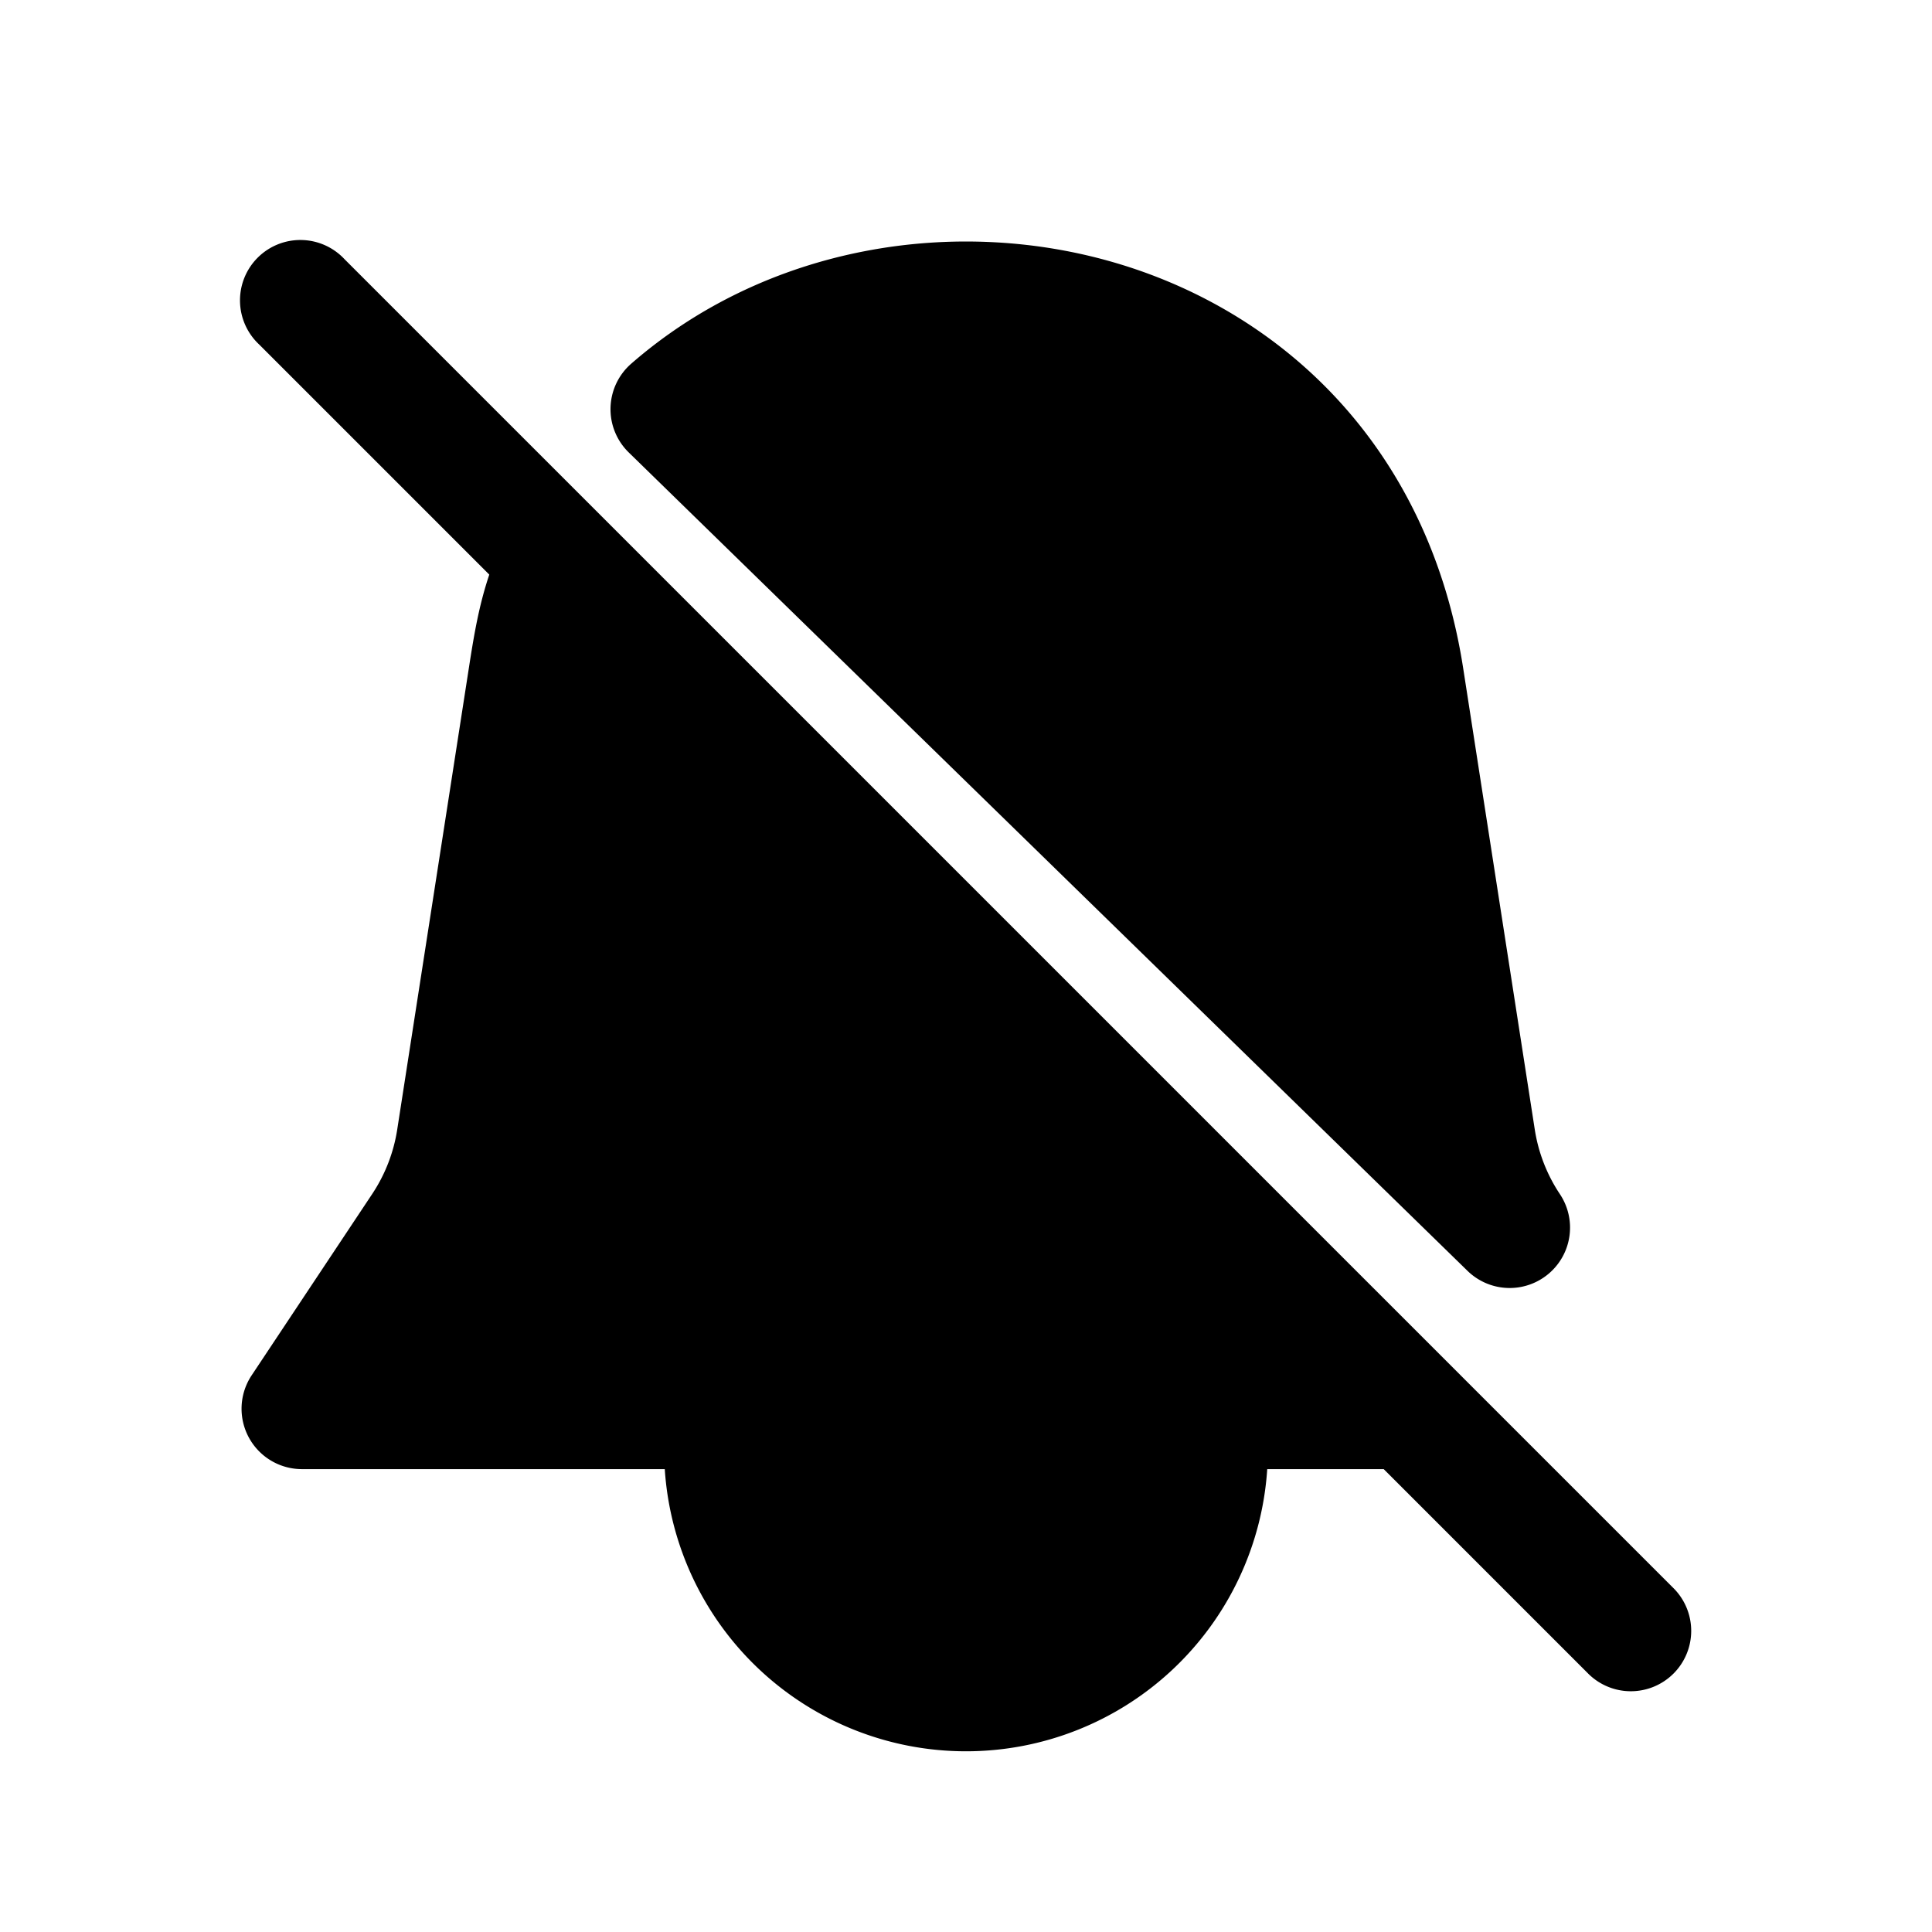 <svg xmlns="http://www.w3.org/2000/svg" width="24" height="24" fill="none" class="persona-icon" viewBox="0 0 24 24"><path fill="currentColor" d="M4.28 3.22a.75.75 0 1 0-1.06 1.06l2.858 2.858c-.126.376-.187.729-.254 1.163l-.889 5.727a2 2 0 0 1-.312.805l-1.497 2.252a.75.75 0 0 0 .624 1.165h4.508a3.75 3.75 0 0 0 7.484 0h1.447l2.53 2.53a.75.75 0 1 0 1.061-1.06L7.49 6.43l-.002-.002zM18.176 8.3c-.418-2.69-2.18-4.381-4.254-5.015-2.043-.624-4.407-.227-6.082 1.234a.75.75 0 0 0-.03 1.101l10.419 10.166a.75.75 0 0 0 1.148-.953 2 2 0 0 1-.312-.805z"/></svg>